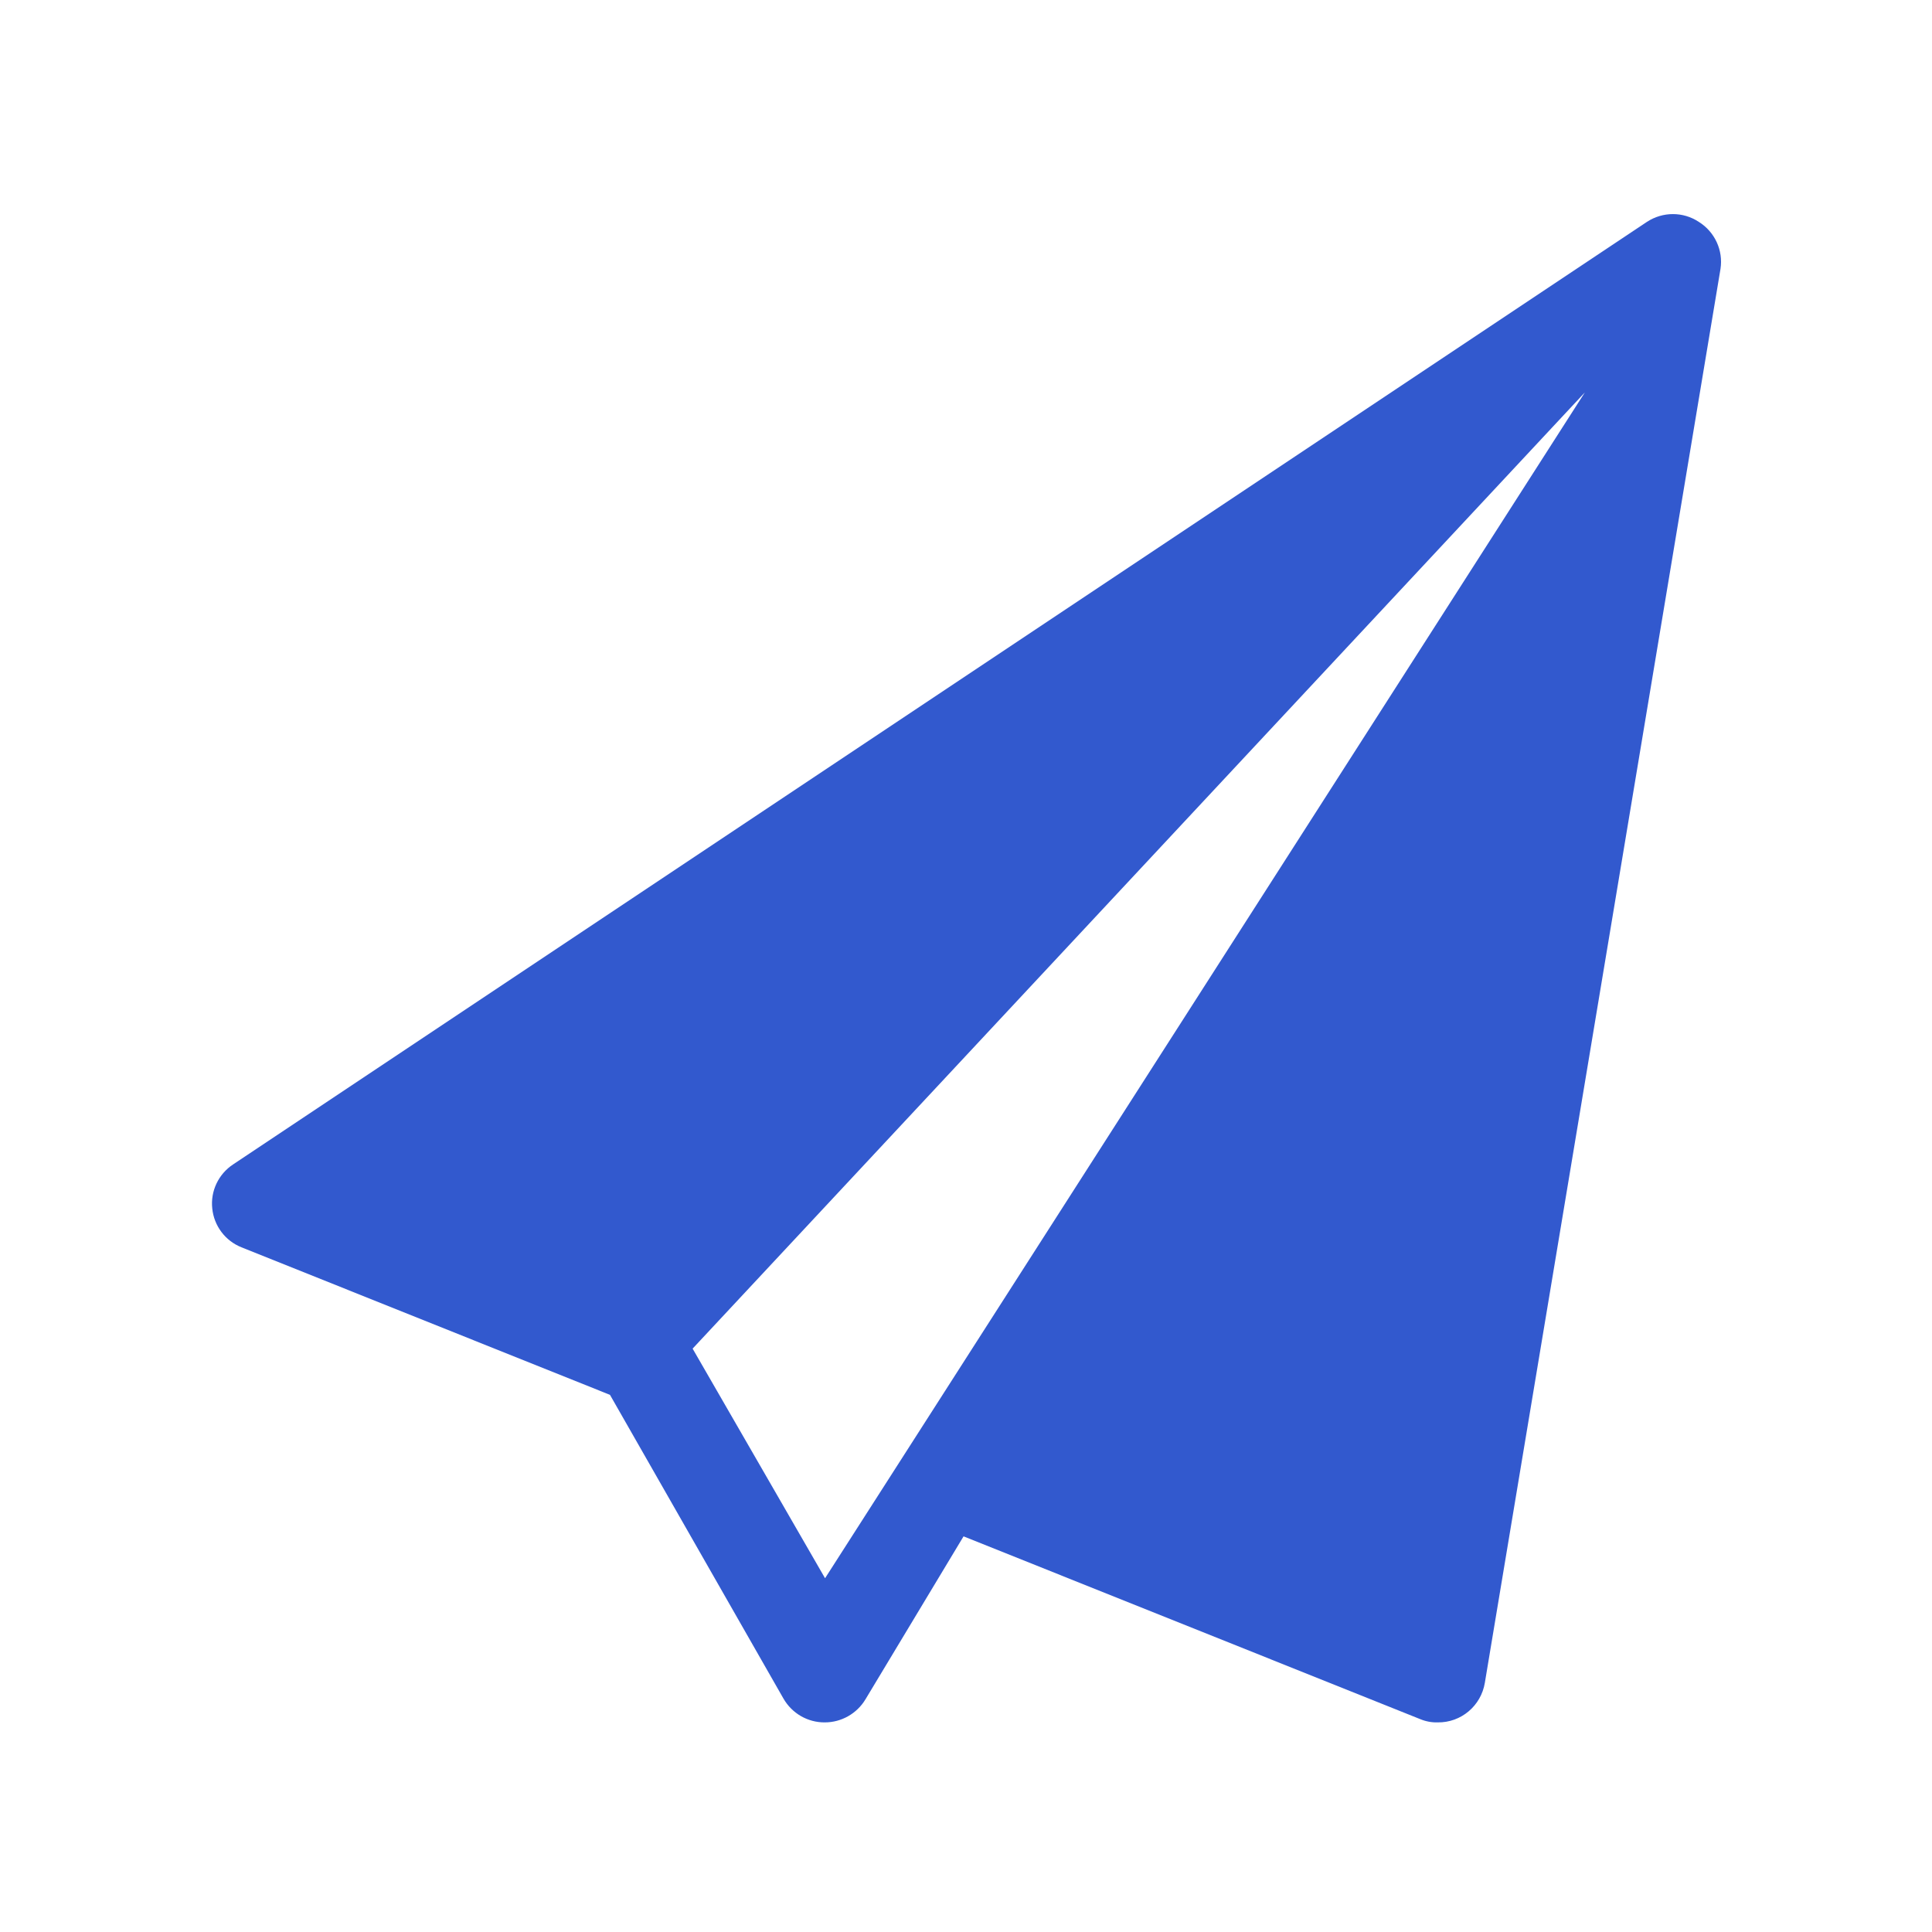 <svg t="1584926683062" class="icon" viewBox="0 0 1024 1024" version="1.1" xmlns="http://www.w3.org/2000/svg" p-id="7853" width="32" height="32"><path d="M900.4 117.6c-8.3-5.5-19.1-5.5-27.5 0L123.5 617.2c-7.7 5.1-12 14.1-11 23.3 0.9 9.2 6.9 17.2 15.5 20.6l195.3 78.2 91.9 160.9c4.5 7.9 12.9 12.8 22 12.7 8.8 0 17-4.7 21.5-12.2l52-86.4 242.1 96.9c2.9 1.2 6.1 1.8 9.2 1.7 12.4 0.2 23-8.8 25-21l124.9-749.4c1.5-9.8-3-19.6-11.5-24.9zM437.3 836.5l-70.2-121.7L840 208 437.3 836.5z" fill="#3259CE" p-id="7854"></path></svg>
